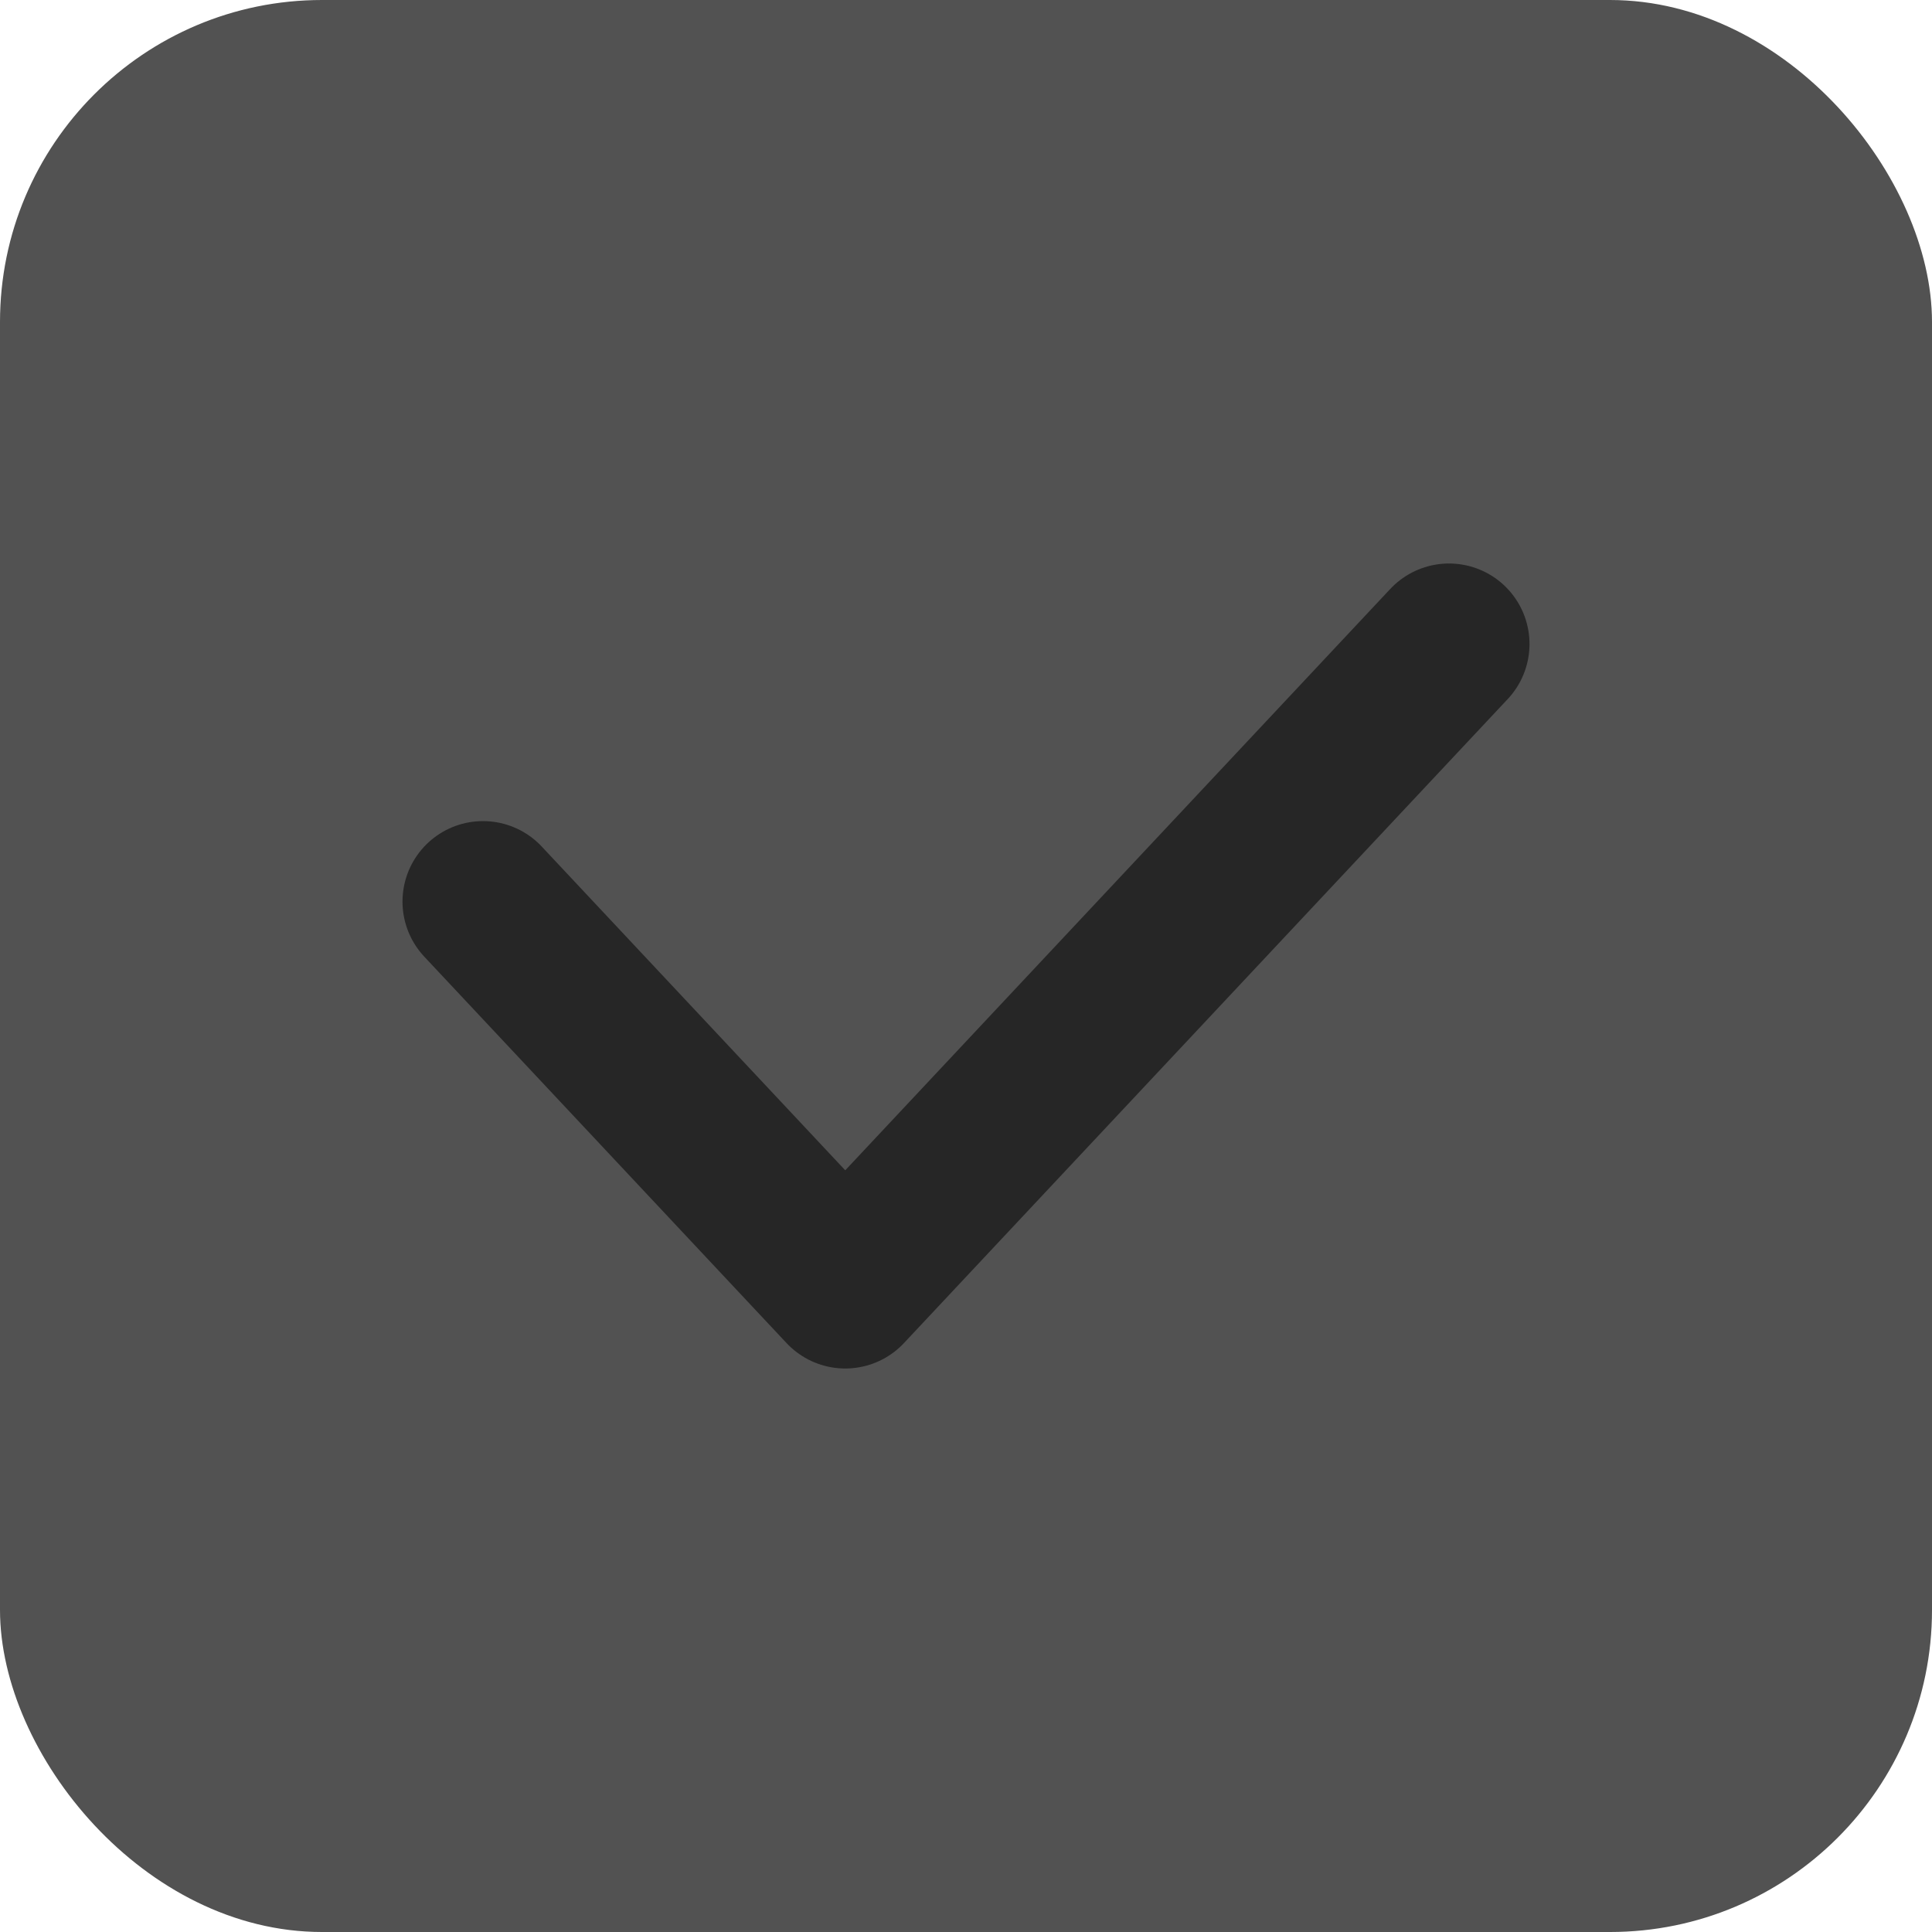 <svg width="24" height="24" viewBox="0 0 24 24" fill="none" xmlns="http://www.w3.org/2000/svg">
<rect width="24" height="24" rx="4" fill="#525252"/>
<path d="M6 11.2L10.5 16L18 8" stroke="#262626" stroke-width="2" stroke-linecap="round" stroke-linejoin="round"/>
</svg>
